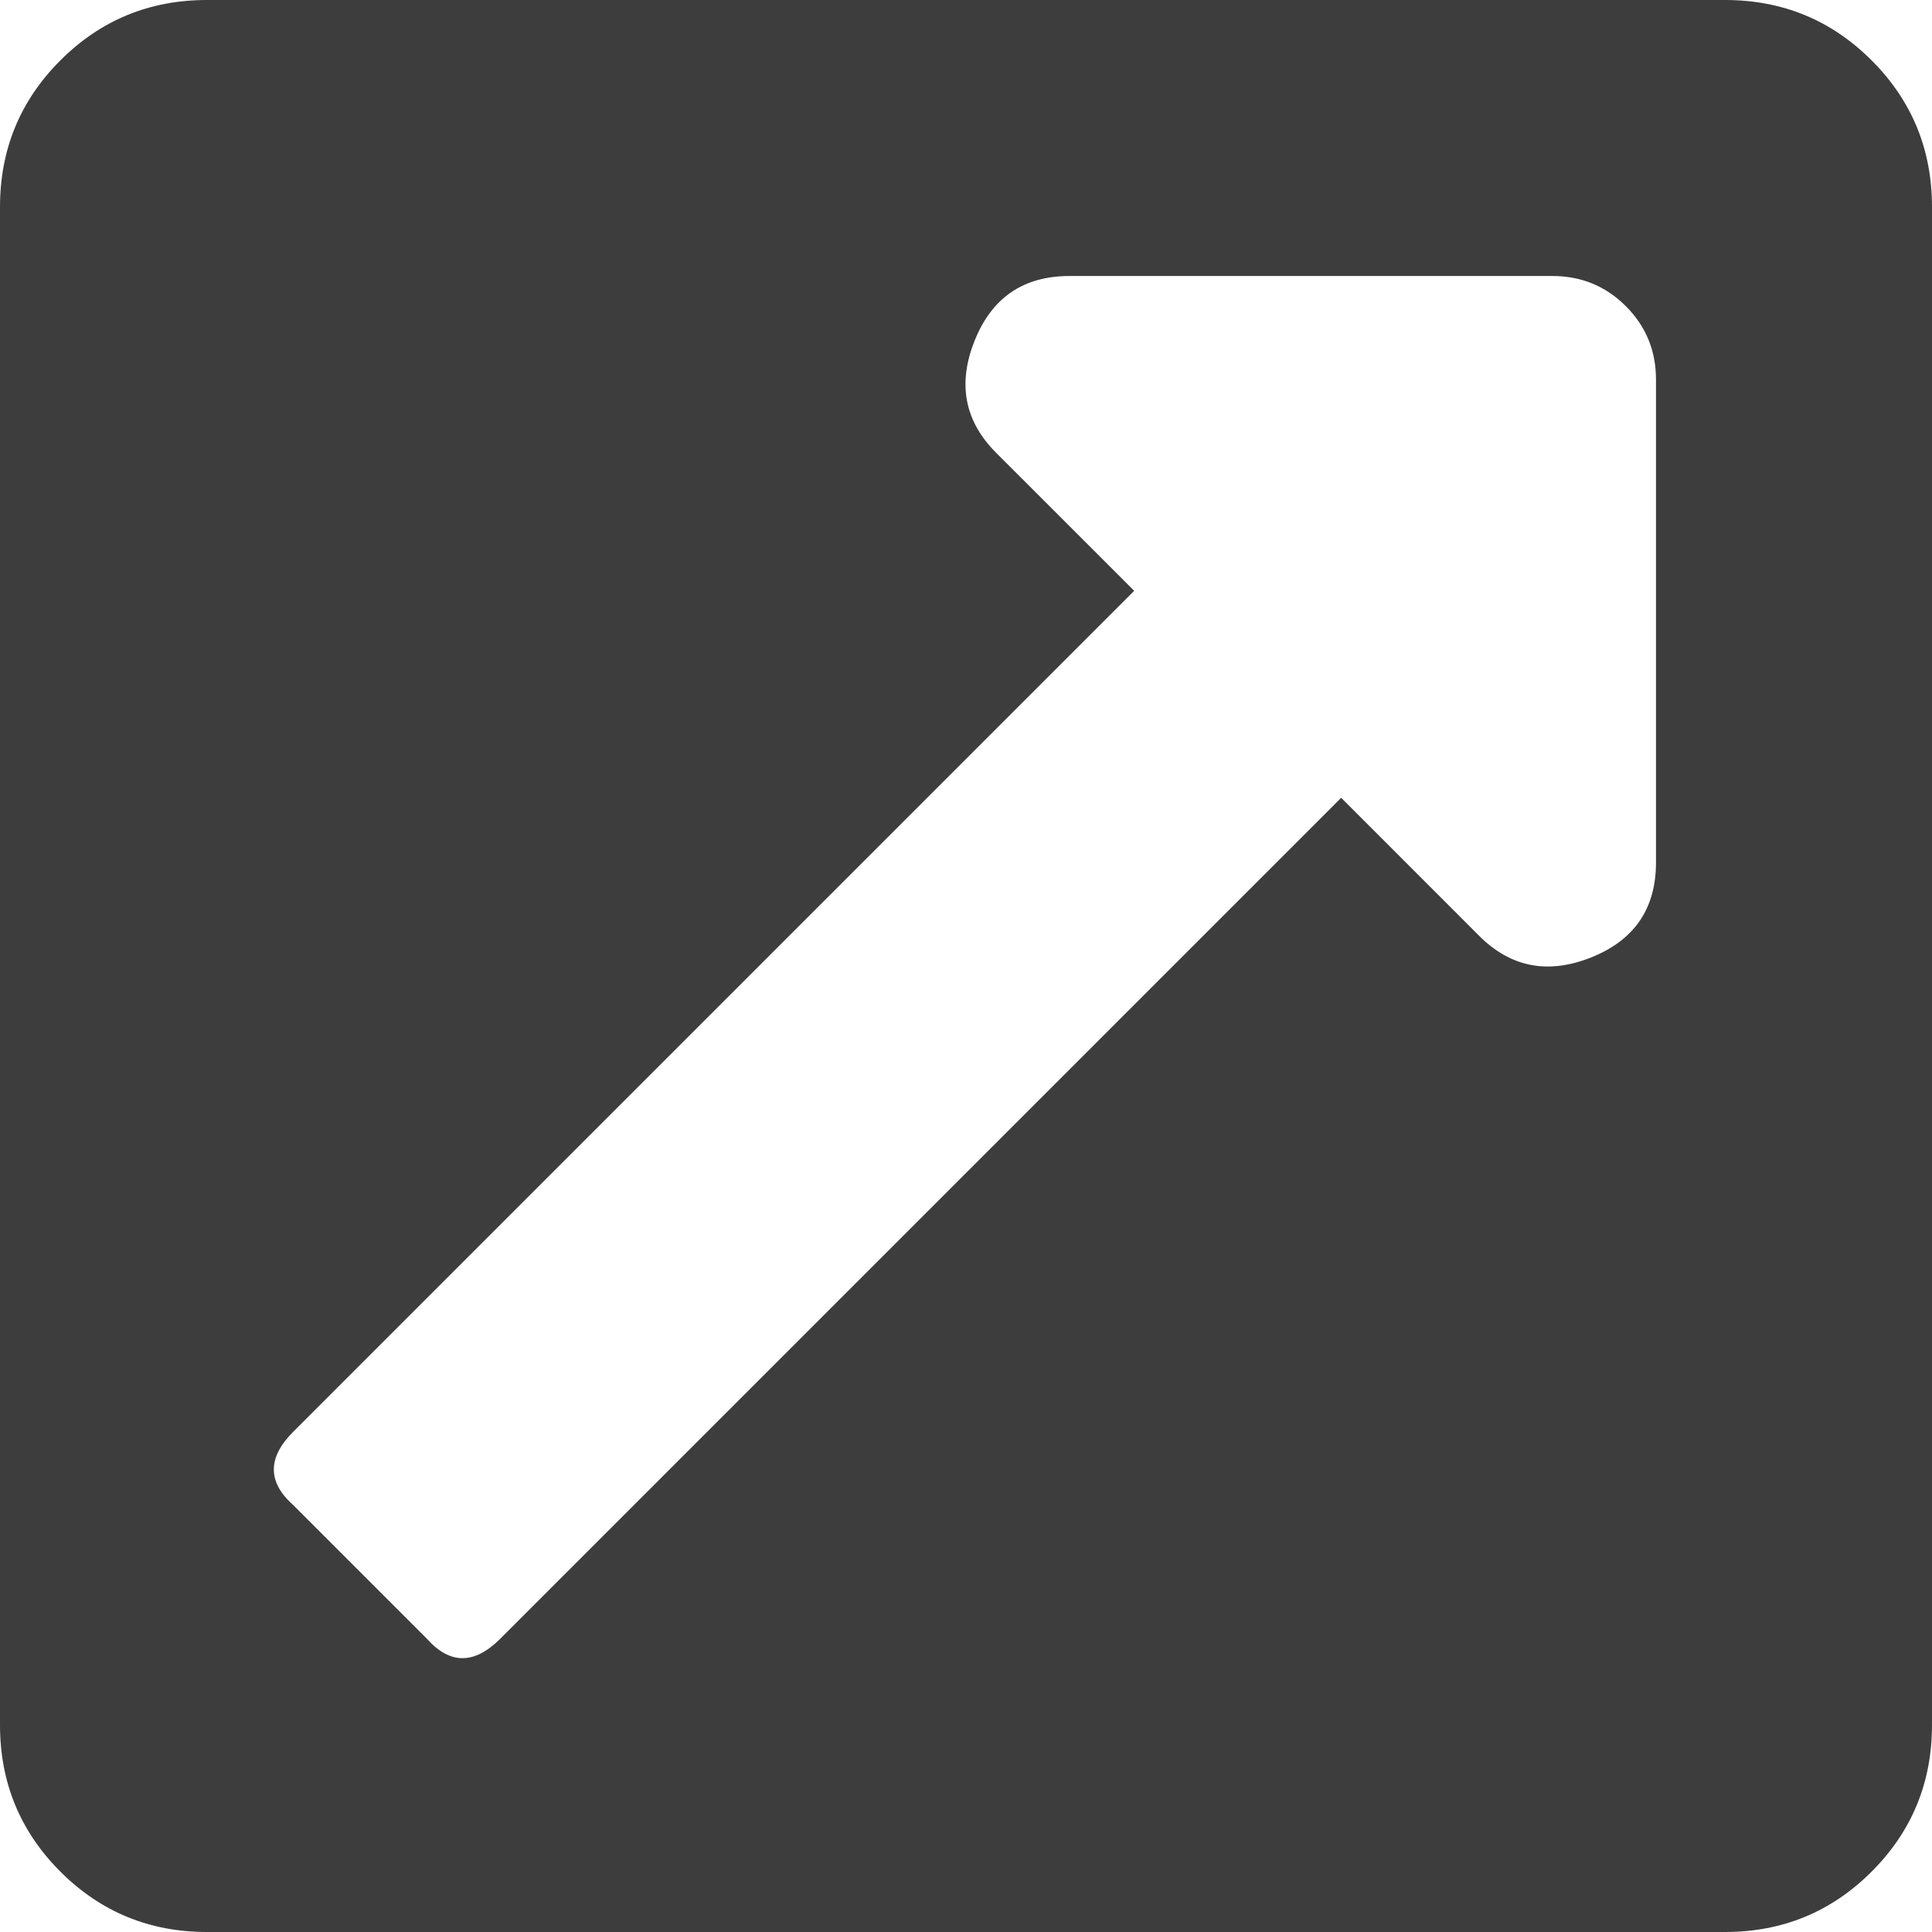 <svg width="36" height="36" viewBox="0 0 36 36" fill="none" xmlns="http://www.w3.org/2000/svg">
<path d="M36 3.857V32.143C36 33.214 35.625 34.125 34.875 34.875C34.125 35.625 33.214 36 32.143 36H3.857C2.786 36 1.875 35.625 1.125 34.875C0.375 34.125 0 33.214 0 32.143V3.857C0 2.786 0.375 1.875 1.125 1.125C1.875 0.375 2.786 0 3.857 0H32.143C33.214 0 34.125 0.375 34.875 1.125C35.625 1.875 36 2.786 36 3.857ZM28.929 5.143H19.929C19.071 5.143 18.482 5.545 18.161 6.348C17.839 7.152 17.973 7.848 18.562 8.438L21.134 11.009L5.464 26.679C4.982 27.161 4.982 27.616 5.464 28.045L7.955 30.536C8.384 31.018 8.839 31.018 9.321 30.536L24.991 14.866L27.562 17.438C28.152 18.027 28.848 18.161 29.652 17.839C30.455 17.518 30.857 16.929 30.857 16.071V7.071C30.857 6.536 30.67 6.08 30.295 5.705C29.92 5.33 29.464 5.143 28.929 5.143Z" fill="#3D3D3D"/>
</svg>
